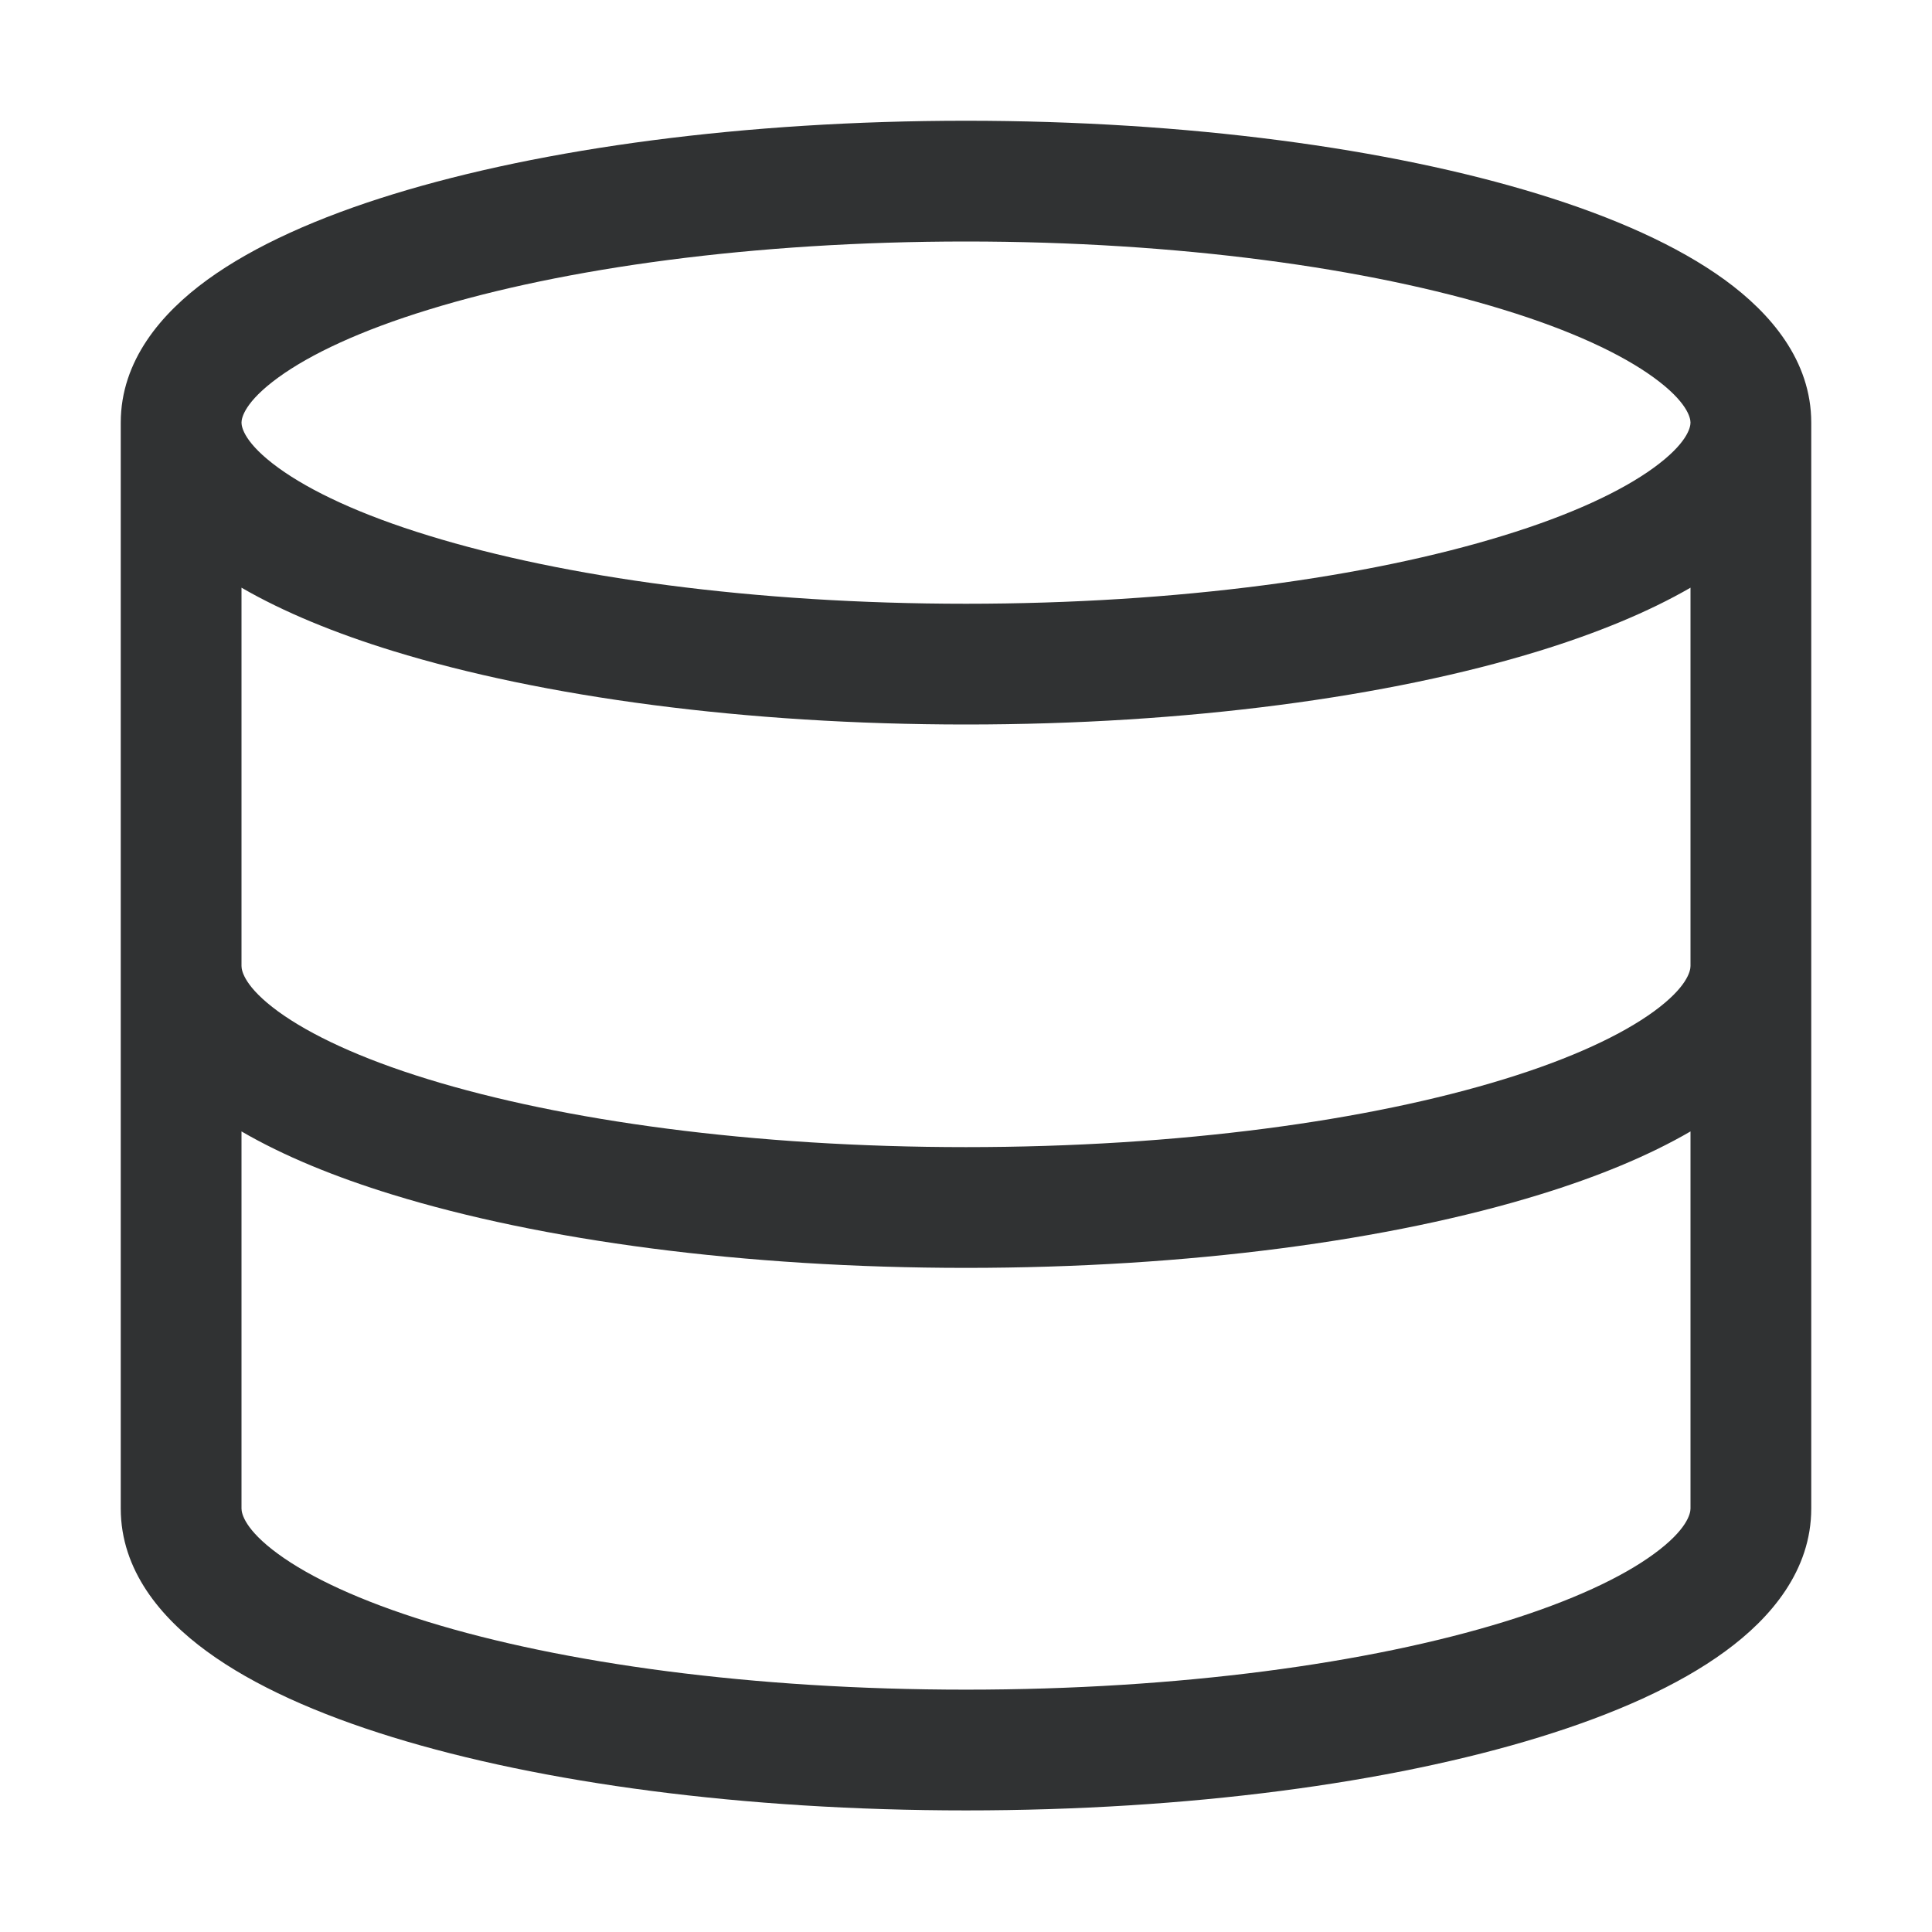 <svg width="16" height="16" viewBox="0 0 16 16" fill="none" xmlns="http://www.w3.org/2000/svg">
    <path fill-rule="evenodd" clip-rule="evenodd"
        d="M15 3.5C15 2.987 14.664 2.594 14.283 2.317C13.892 2.033 13.358 1.797 12.743 1.608C11.507 1.228 9.831 1 8 1C6.169 1 4.493 1.228 3.257 1.608C2.642 1.797 2.108 2.033 1.717 2.317C1.336 2.594 1 2.987 1 3.5V12.493C1 13.005 1.333 13.399 1.713 13.676C2.102 13.961 2.635 14.197 3.249 14.386C4.482 14.766 6.159 14.993 8 14.993C9.841 14.993 11.518 14.766 12.751 14.386C13.365 14.197 13.898 13.961 14.287 13.676C14.667 13.399 15 13.005 15 12.493V3.5ZM2.305 3.126C2.027 3.328 2 3.46 2 3.5C2 3.54 2.027 3.672 2.305 3.874C2.572 4.068 2.989 4.264 3.551 4.436C4.668 4.78 6.241 5 8 5C9.759 5 11.332 4.78 12.449 4.436C13.011 4.264 13.428 4.068 13.695 3.874C13.973 3.672 14 3.54 14 3.5C14 3.46 13.973 3.328 13.695 3.126C13.428 2.932 13.011 2.736 12.449 2.564C11.332 2.22 9.759 2 8 2C6.241 2 4.668 2.22 3.551 2.564C2.989 2.736 2.572 2.932 2.305 3.126ZM14 4.867C13.649 5.07 13.22 5.245 12.743 5.392C11.507 5.772 9.831 6 8 6C6.169 6 4.493 5.772 3.257 5.392C2.779 5.245 2.351 5.07 2 4.867V8C2 8.042 2.028 8.175 2.303 8.376C2.568 8.569 2.983 8.765 3.543 8.937C4.657 9.28 6.23 9.5 8 9.5C9.77 9.5 11.343 9.28 12.457 8.937C13.017 8.765 13.432 8.569 13.697 8.376C13.972 8.175 14 8.042 14 8V4.867ZM14 9.37C13.651 9.573 13.226 9.747 12.751 9.893C11.518 10.273 9.841 10.5 8 10.5C6.159 10.5 4.482 10.273 3.249 9.893C2.774 9.747 2.349 9.573 2 9.37V12.493C2 12.535 2.028 12.668 2.303 12.869C2.568 13.063 2.983 13.258 3.543 13.431C4.657 13.774 6.23 13.993 8 13.993C9.77 13.993 11.343 13.774 12.457 13.431C13.017 13.258 13.432 13.063 13.697 12.869C13.972 12.668 14 12.535 14 12.493V9.37Z"
        fill="#303233" />
</svg>
